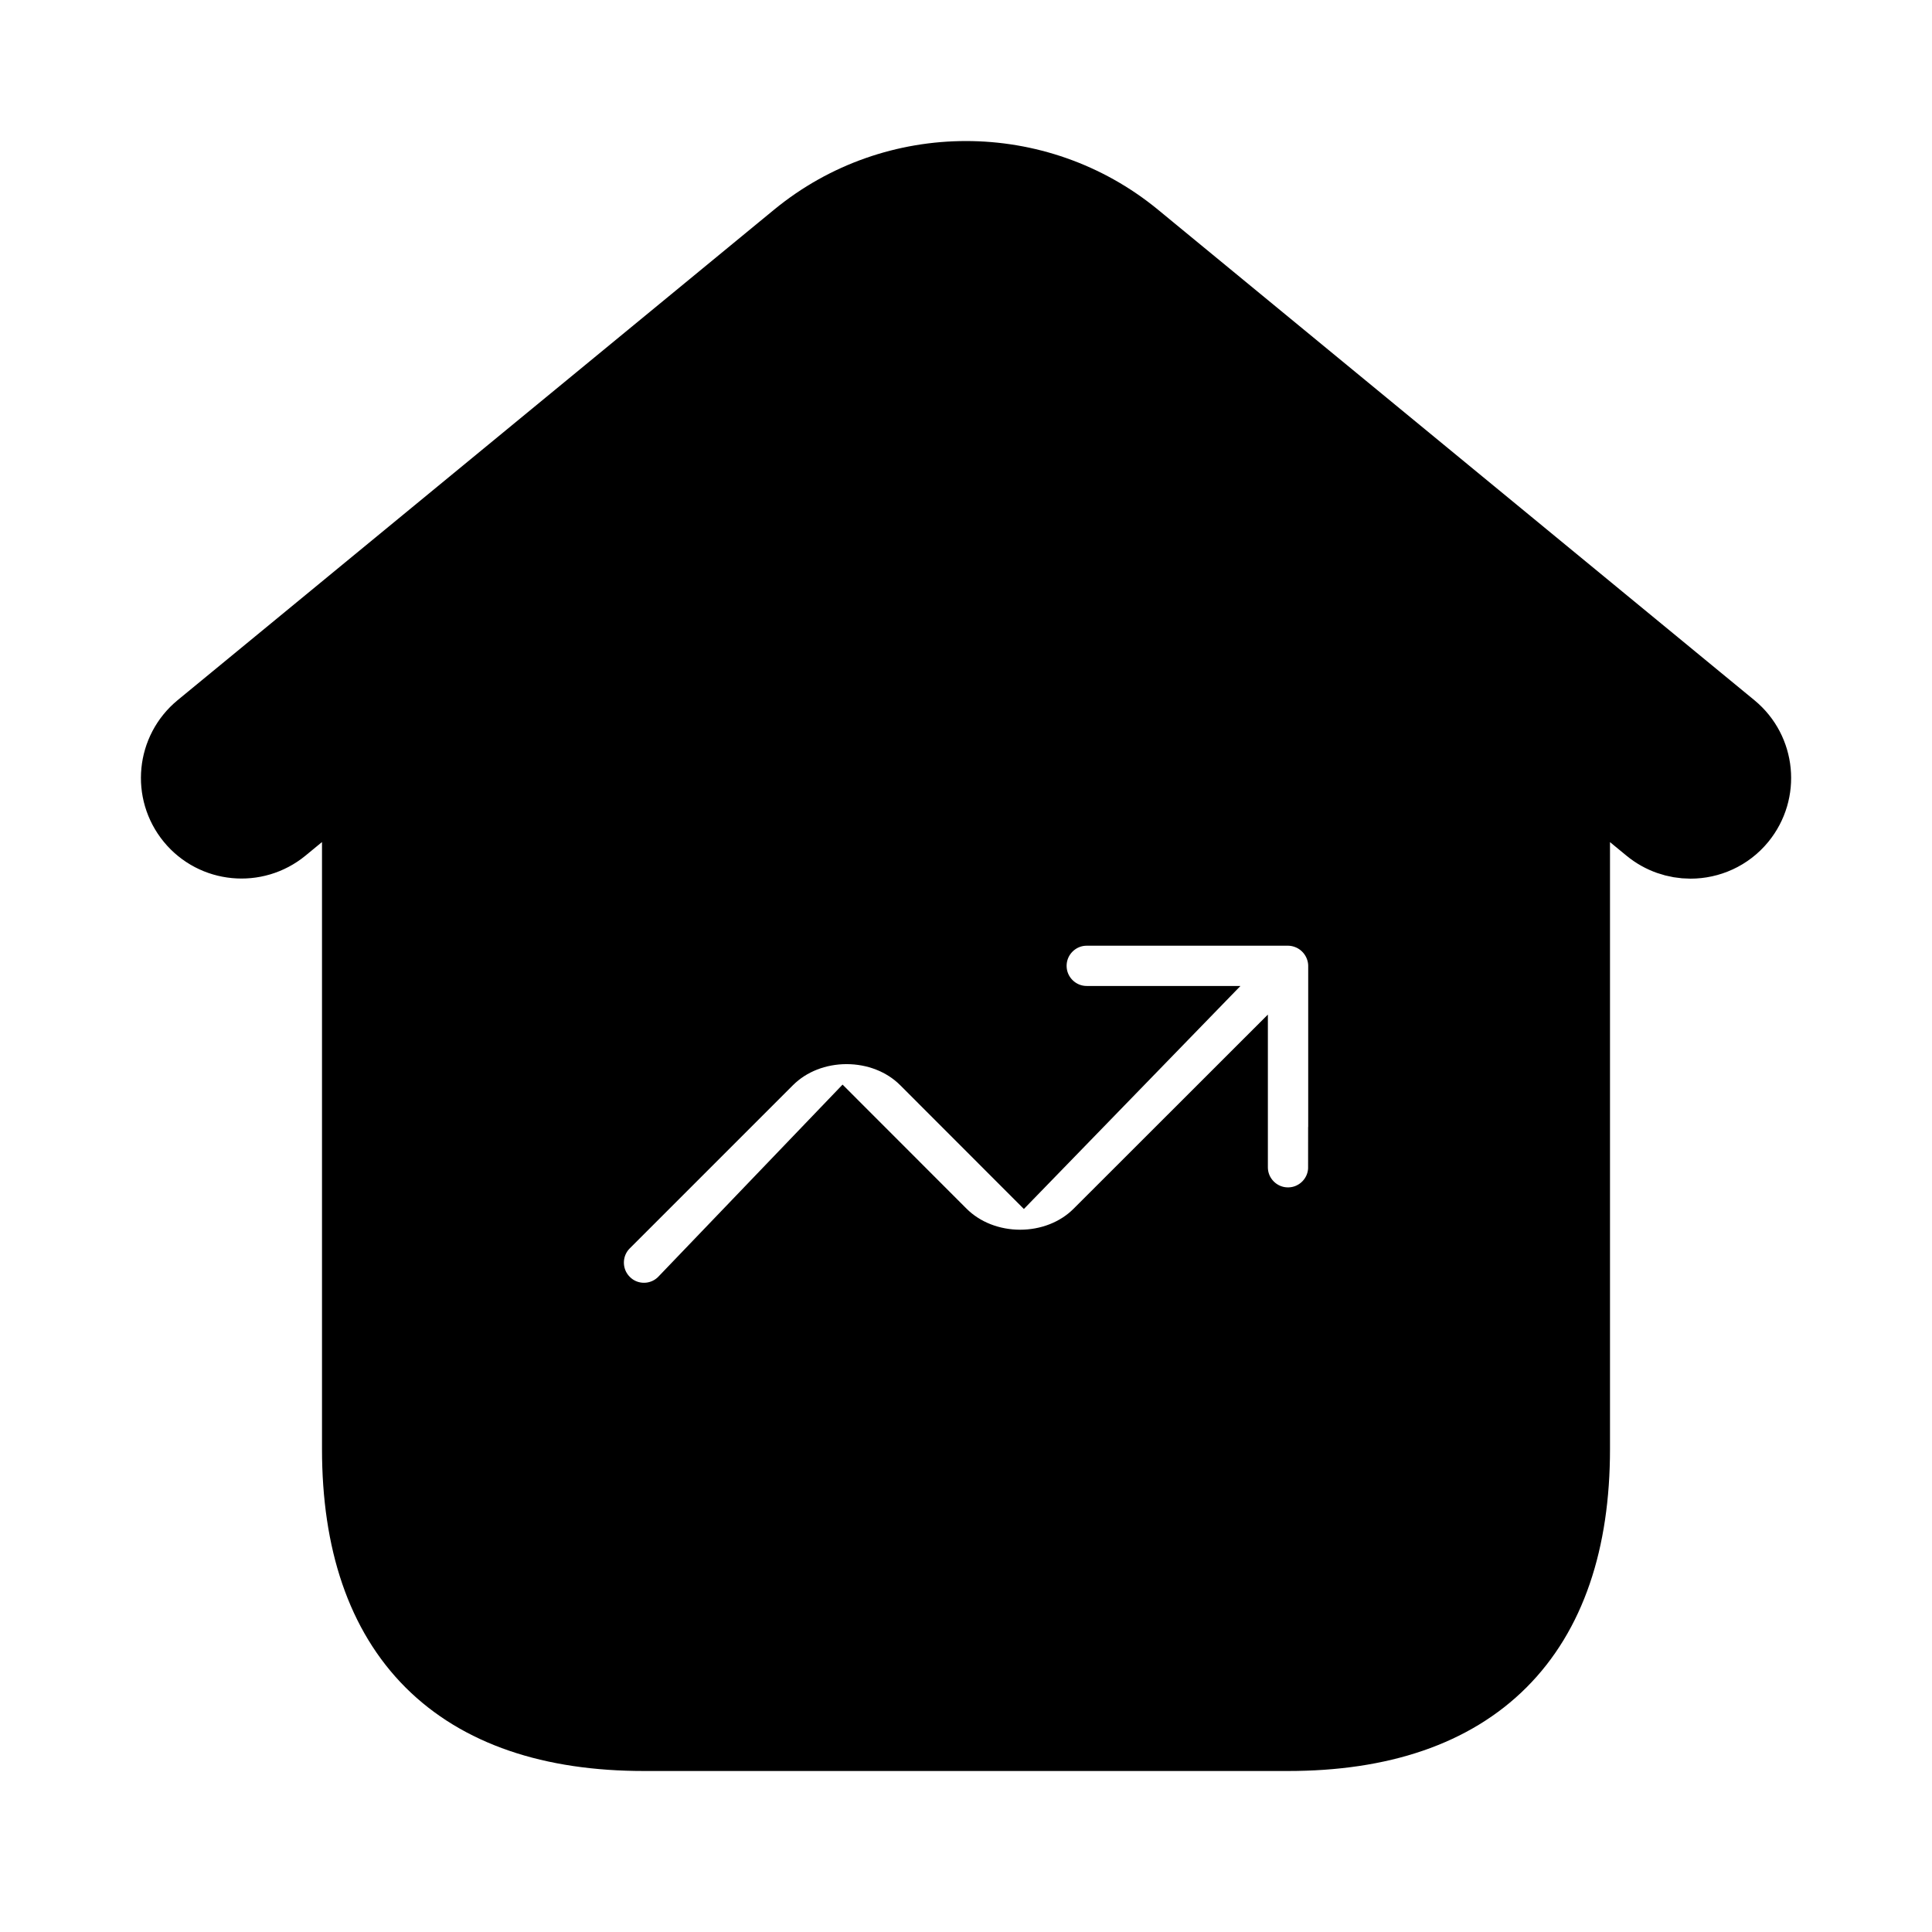 <svg viewBox="0 0 24 24" fill="currentColor" stroke="currentColor" xmlns="http://www.w3.org/2000/svg">
<path d="M21.477 9.085L14.065 2.989C12.868 2.007 11.133 2.006 9.936 2.989L2.524 9.084C2.205 9.347 2.158 9.819 2.421 10.14C2.684 10.461 3.158 10.505 3.477 10.243L4.5 9.401V18C4.5 20.29 5.71 21.5 8 21.5H16C18.29 21.5 19.5 20.29 19.5 18V9.402L20.523 10.244C20.663 10.359 20.832 10.415 21 10.415C21.216 10.415 21.431 10.322 21.579 10.142C21.843 9.82 21.796 9.348 21.477 9.085ZM16.75 14.5C16.75 14.914 16.414 15.25 16 15.25C15.586 15.25 15.25 14.914 15.25 14.5V13.81L13.691 15.368C13.148 15.912 12.198 15.912 11.653 15.368L10.474 14.188L8.53 16.215C8.384 16.361 8.192 16.435 8 16.435C7.808 16.435 7.616 16.362 7.47 16.215C7.177 15.922 7.177 15.447 7.47 15.154L9.497 13.127C10.041 12.583 10.992 12.583 11.536 13.127L12.714 14.306L14.227 12.748H13.5C13.086 12.748 12.75 12.412 12.75 11.998C12.75 11.584 13.086 11.248 13.5 11.248H16C16.098 11.248 16.195 11.268 16.287 11.306C16.47 11.382 16.616 11.528 16.693 11.712C16.731 11.804 16.751 11.901 16.751 11.999V14.5H16.75Z" />
</svg>

